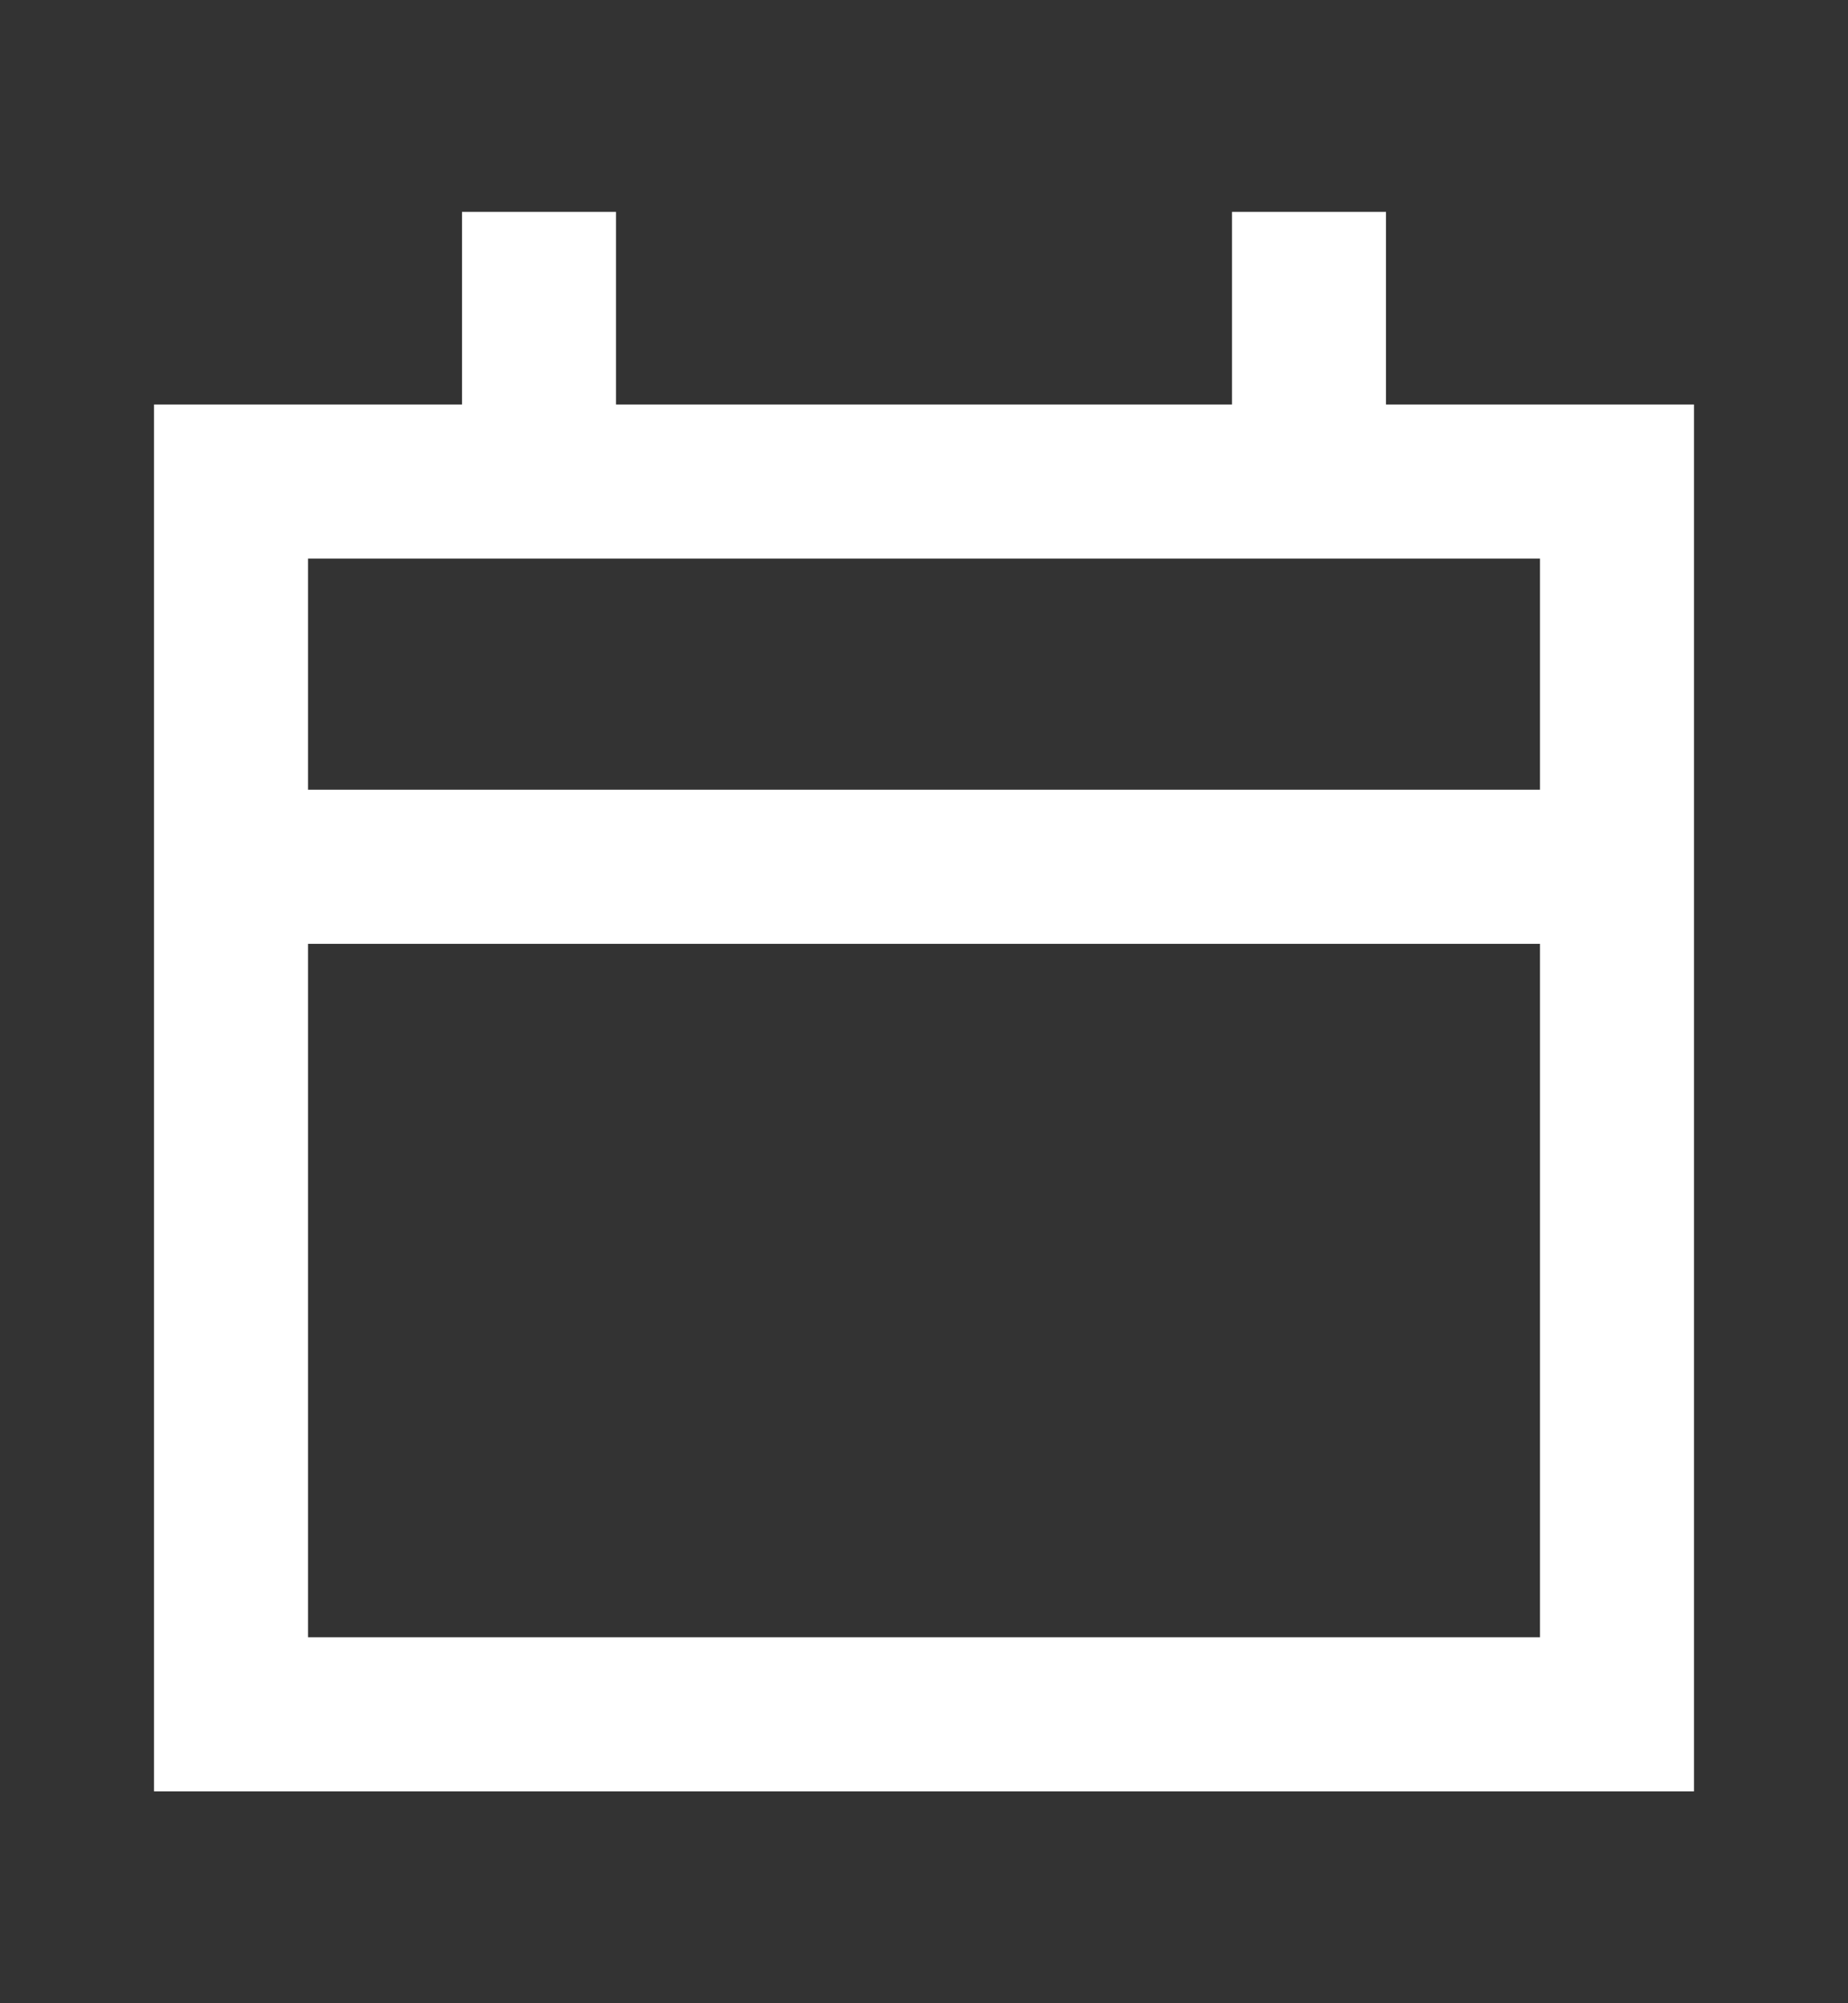 <svg width="24" height="26" viewBox="0 0 24 26" fill="none" xmlns="http://www.w3.org/2000/svg">
<rect x="0" y="0" width="24" height="26" fill="#333333" stroke="none"/>
<path d="M6 5.25V2.75H8V5.25H16V2.75H18V5.25H22V23.25H2V5.25H6ZM4 7.25V10.25H20V7.25H4ZM20 12.25H4V21.25H20V12.25Z" fill="white"/>
</svg>
